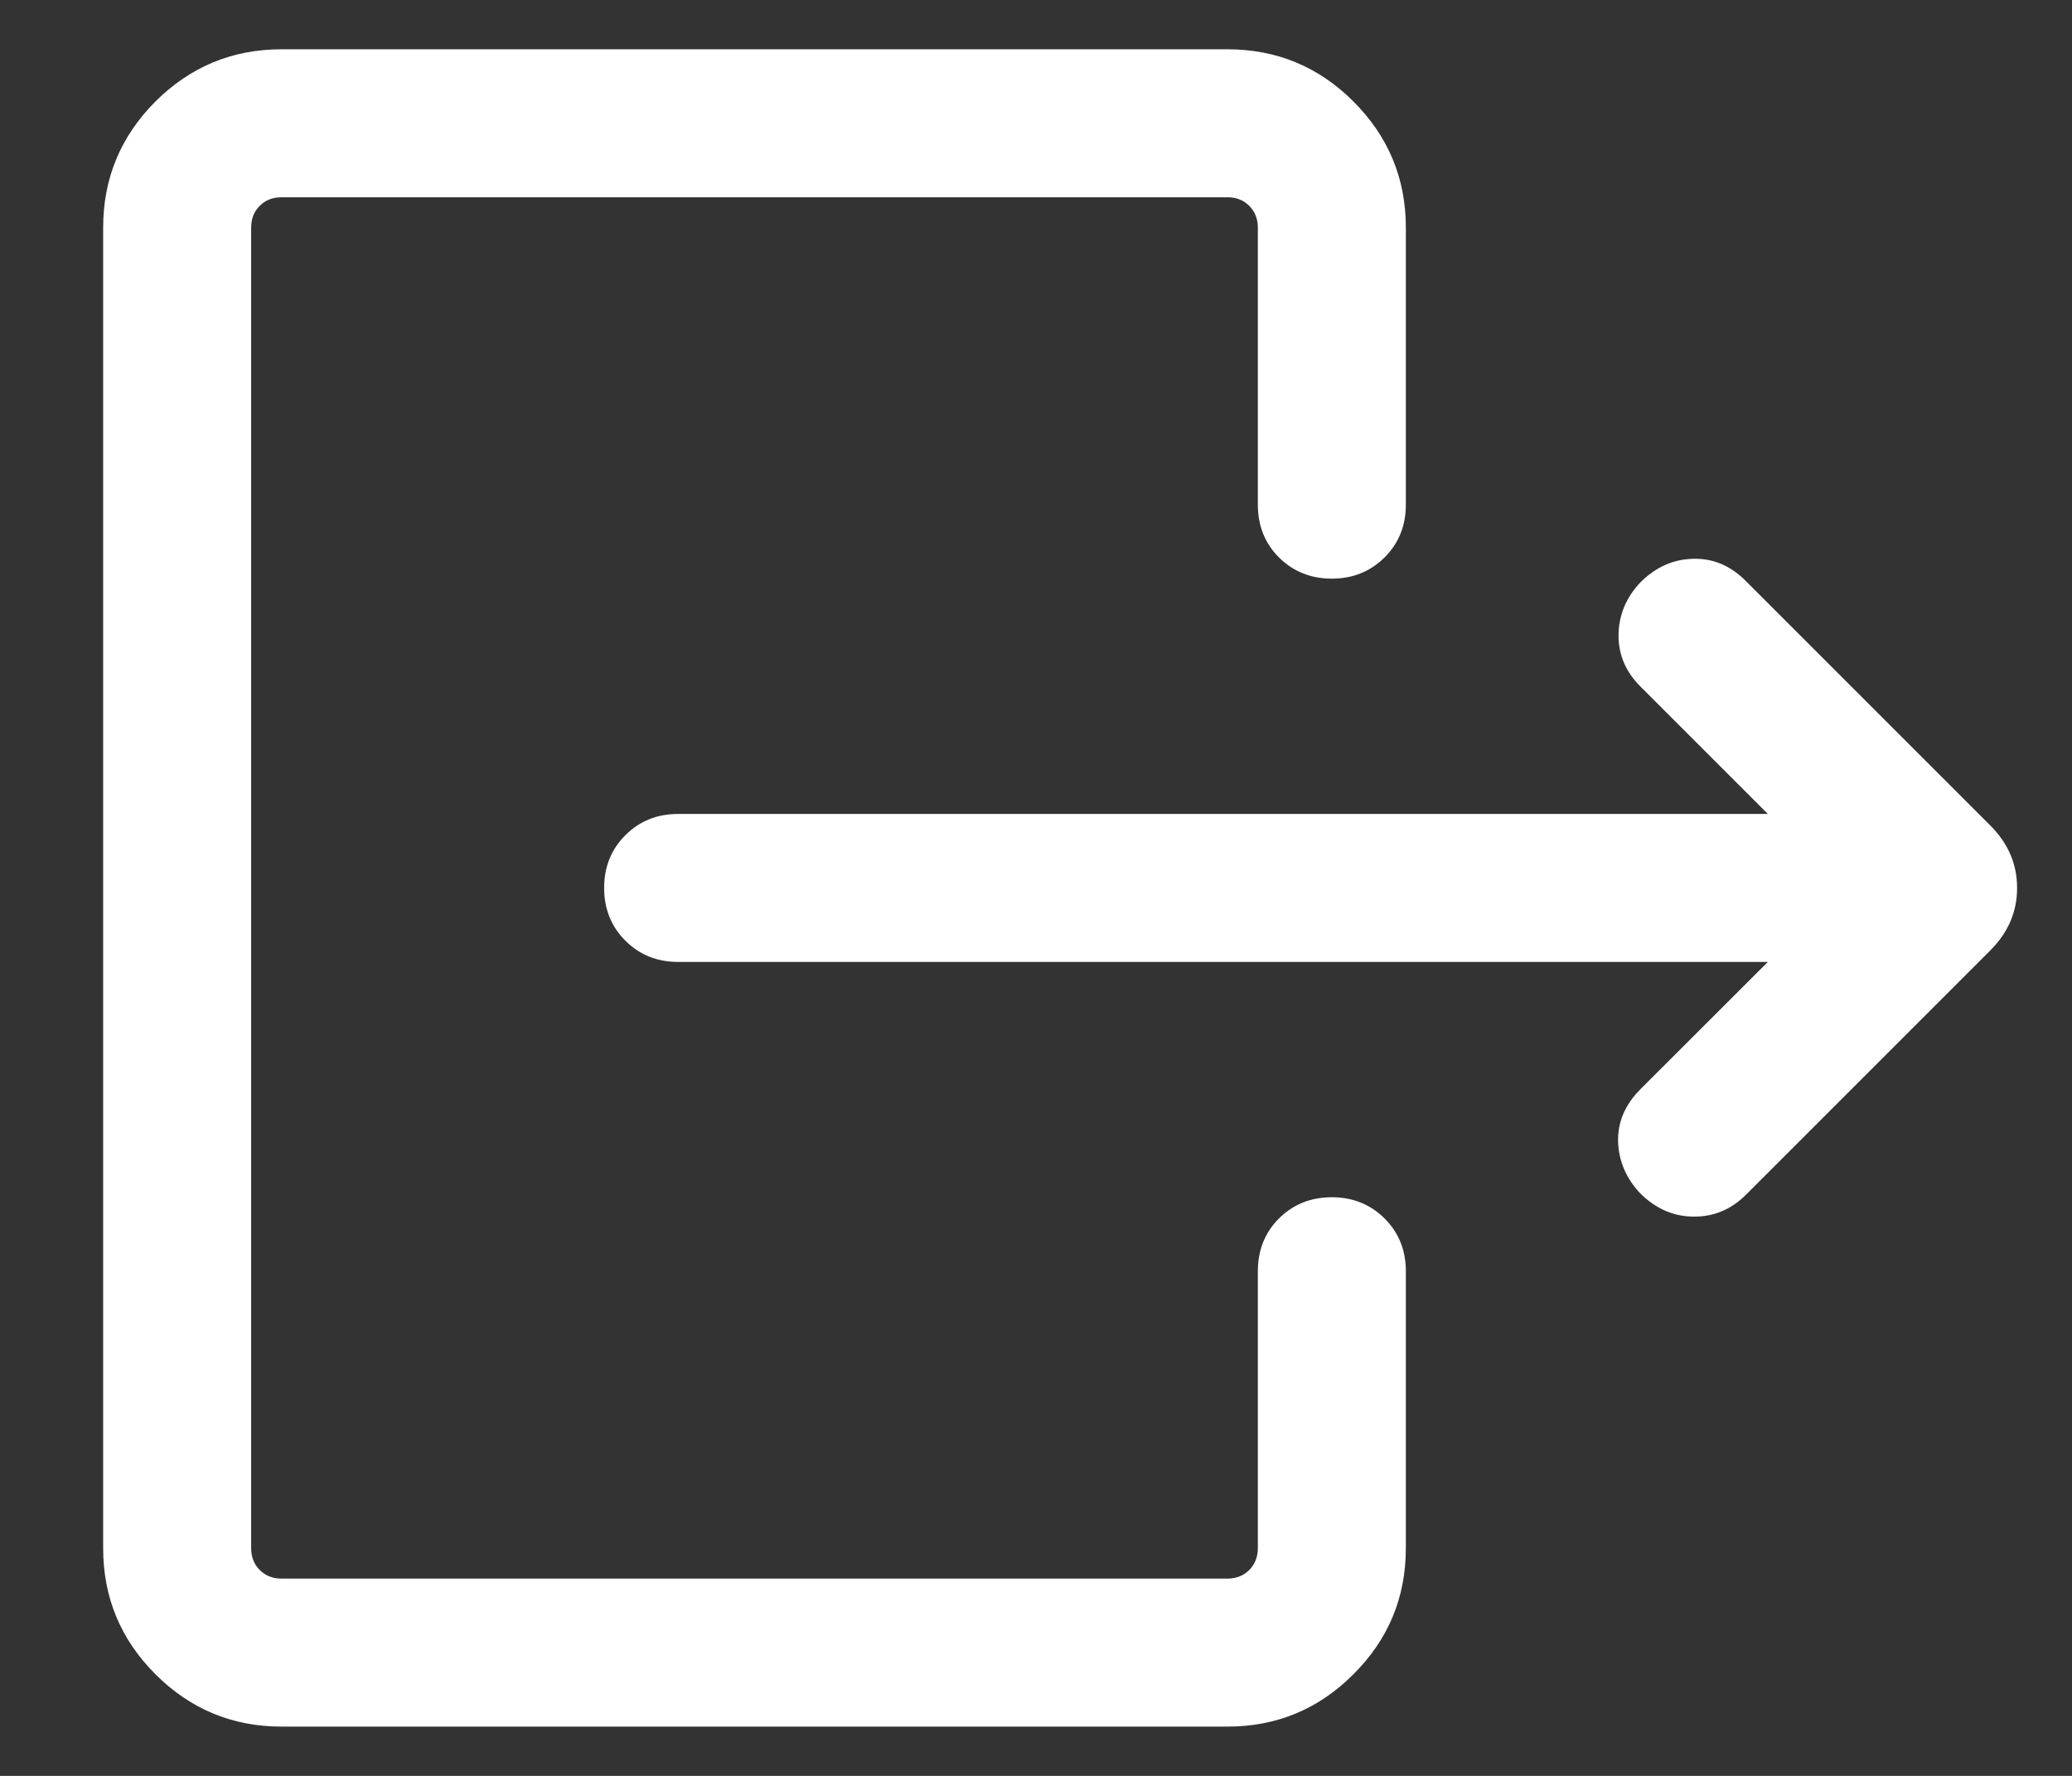 <svg width="14" height="12" viewBox="0 0 14 12" fill="none" xmlns="http://www.w3.org/2000/svg">
<rect x="0" y="0" width="14" height="12" fill="#333333" stroke="none"/>
<path d="M11.945 6.5H4.582C4.44 6.5 4.321 6.452 4.225 6.356C4.13 6.261 4.082 6.142 4.082 6C4.082 5.858 4.13 5.739 4.225 5.644C4.321 5.548 4.44 5.5 4.582 5.5H11.945L11.083 4.638C10.984 4.539 10.935 4.423 10.936 4.29C10.938 4.157 10.986 4.039 11.083 3.936C11.187 3.832 11.305 3.779 11.44 3.776C11.574 3.772 11.693 3.822 11.796 3.926L13.448 5.578C13.569 5.699 13.629 5.839 13.629 6C13.629 6.161 13.569 6.301 13.448 6.422L11.796 8.074C11.697 8.173 11.579 8.222 11.443 8.221C11.306 8.22 11.187 8.167 11.083 8.064C10.986 7.961 10.937 7.844 10.933 7.713C10.93 7.582 10.98 7.465 11.083 7.361L11.945 6.5ZM8.499 3.41V1.538C8.499 1.479 8.479 1.429 8.441 1.391C8.402 1.352 8.353 1.333 8.293 1.333H1.902C1.843 1.333 1.793 1.352 1.755 1.391C1.716 1.429 1.697 1.479 1.697 1.538V10.461C1.697 10.521 1.716 10.57 1.755 10.609C1.793 10.647 1.843 10.667 1.902 10.667H8.293C8.353 10.667 8.402 10.647 8.441 10.609C8.479 10.57 8.499 10.521 8.499 10.461V8.59C8.499 8.448 8.546 8.329 8.642 8.233C8.738 8.138 8.857 8.09 8.999 8.09C9.14 8.09 9.259 8.138 9.355 8.233C9.451 8.329 9.499 8.448 9.499 8.59V10.461C9.499 10.794 9.381 11.078 9.145 11.313C8.91 11.549 8.626 11.667 8.293 11.667H1.902C1.57 11.667 1.286 11.549 1.05 11.313C0.815 11.078 0.697 10.794 0.697 10.461V1.538C0.697 1.206 0.815 0.922 1.05 0.686C1.286 0.451 1.57 0.333 1.902 0.333H8.293C8.626 0.333 8.91 0.451 9.145 0.686C9.381 0.922 9.499 1.206 9.499 1.538V3.41C9.499 3.552 9.451 3.671 9.355 3.767C9.259 3.862 9.14 3.91 8.999 3.91C8.857 3.91 8.738 3.862 8.642 3.767C8.546 3.671 8.499 3.552 8.499 3.41Z" fill="white"/>
</svg>
